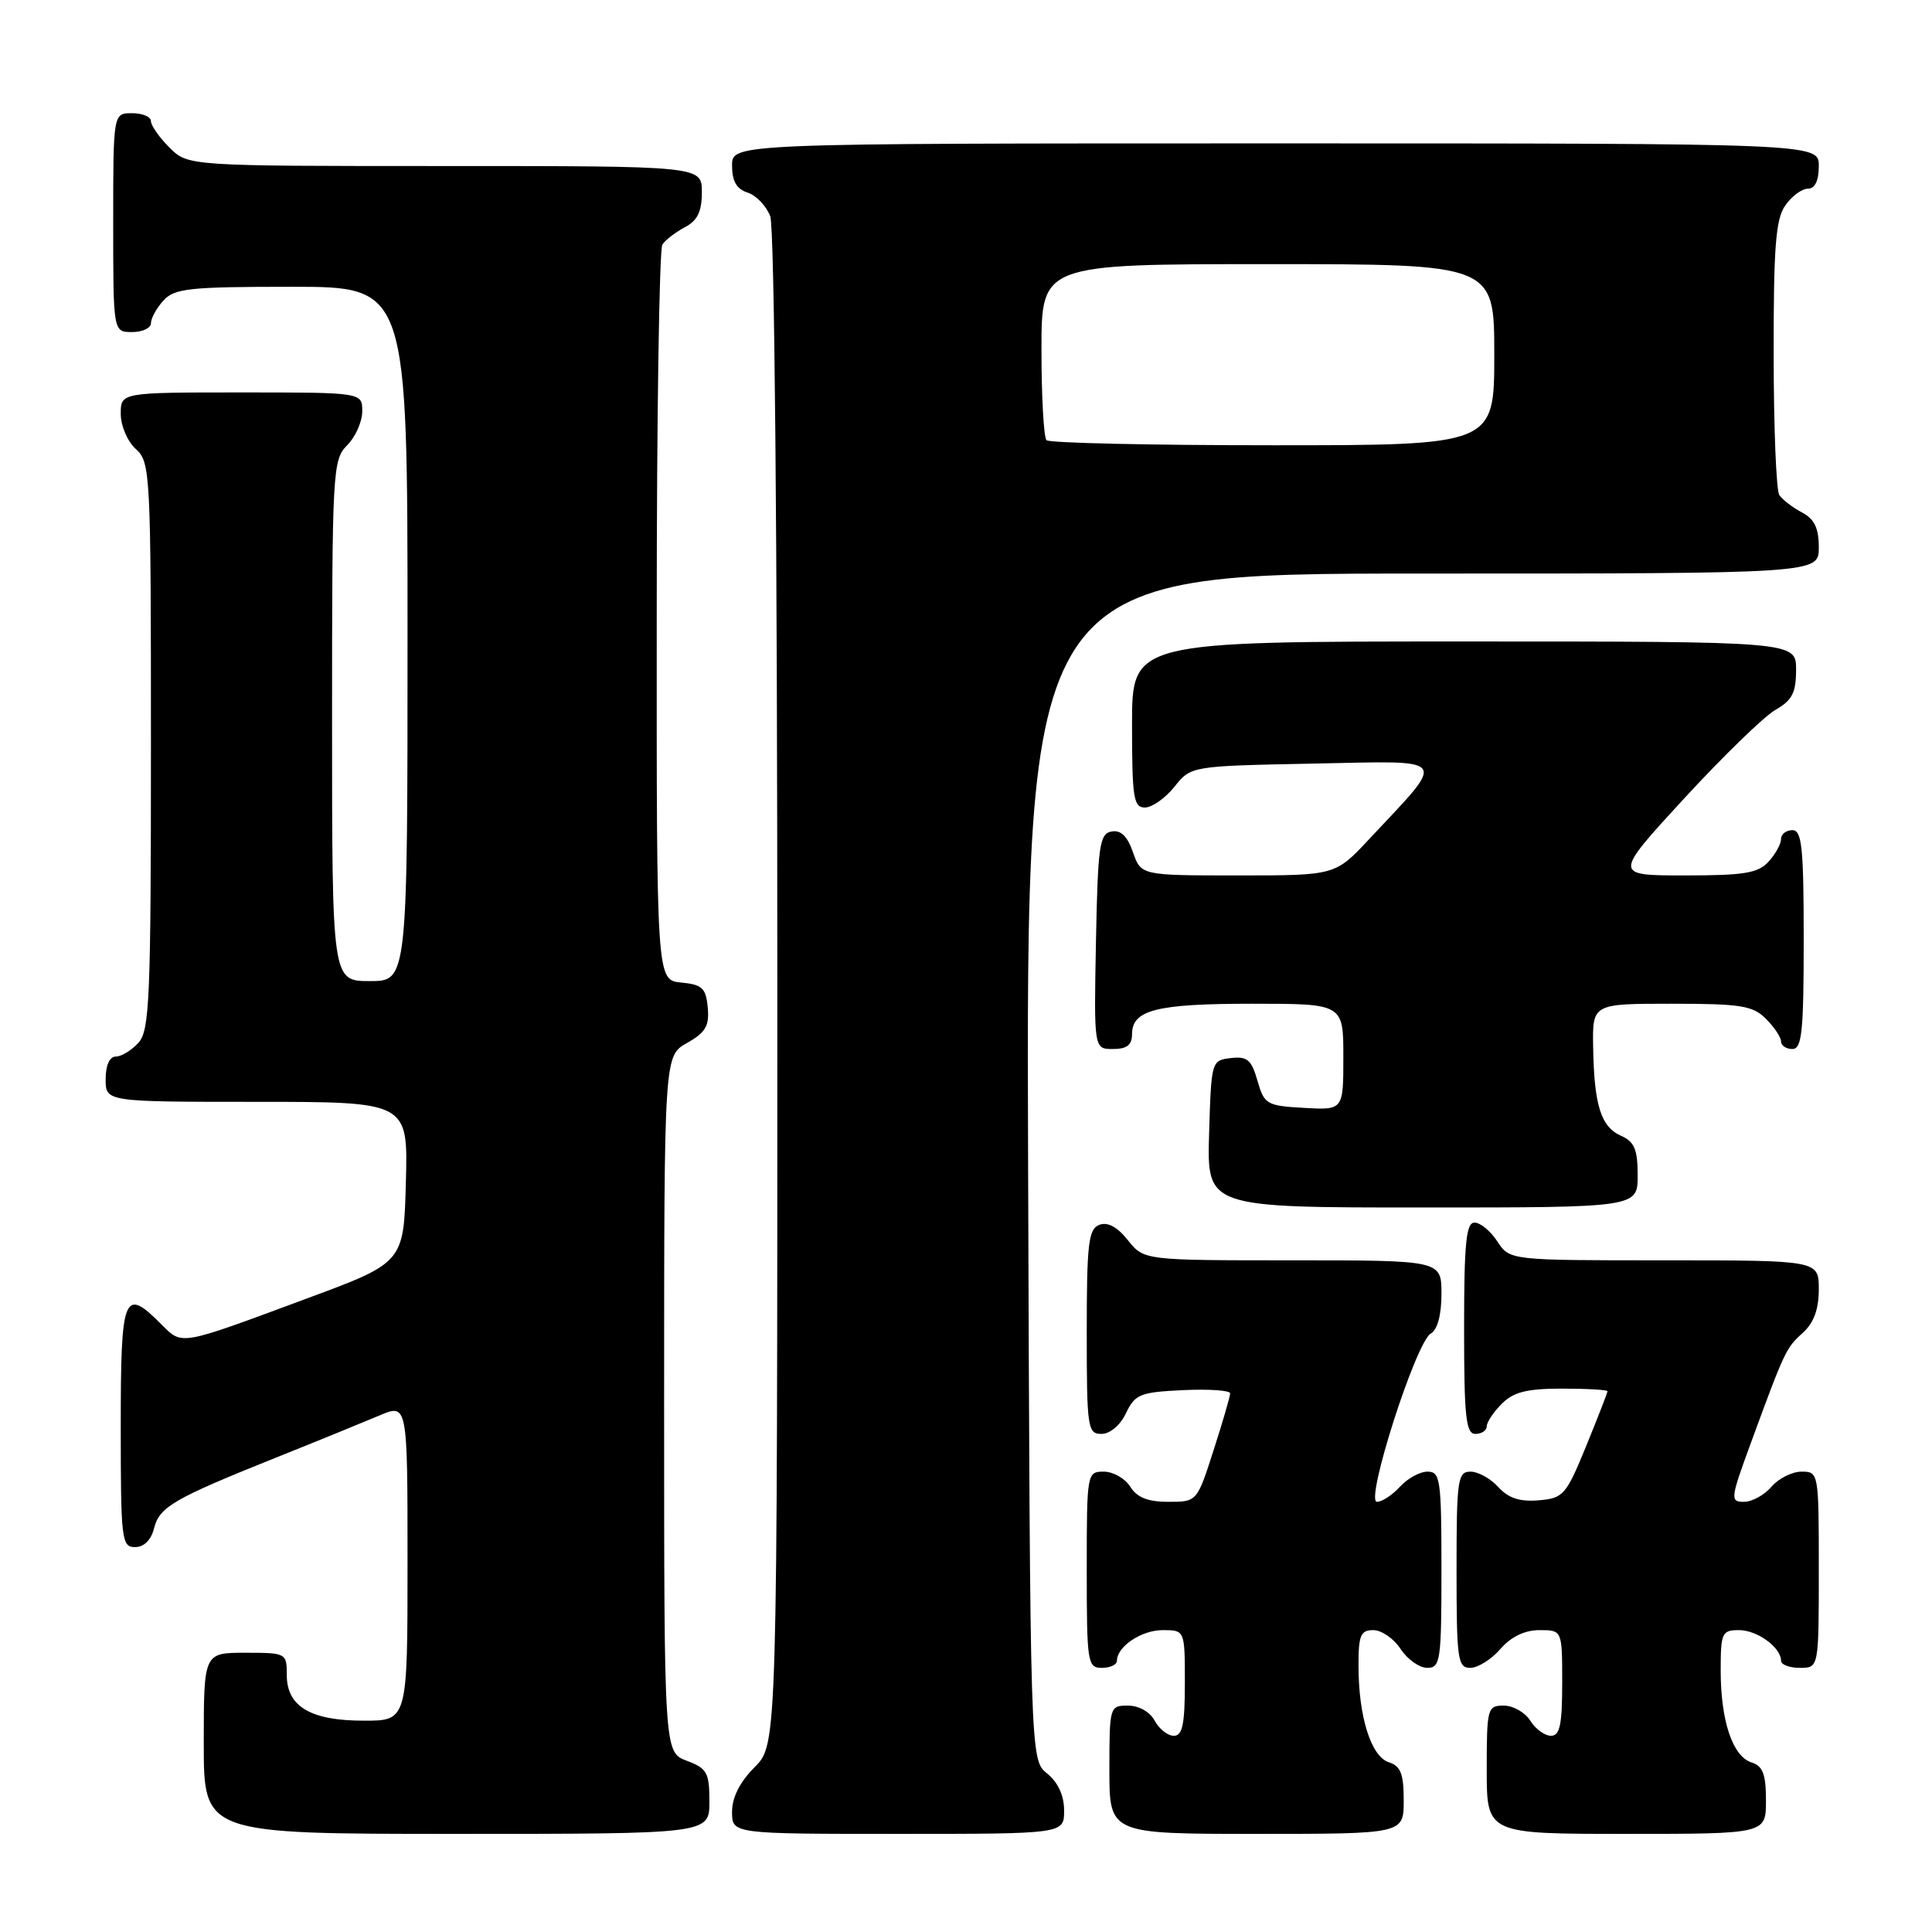 <?xml version="1.0" encoding="UTF-8" standalone="no"?>
<!DOCTYPE svg PUBLIC "-//W3C//DTD SVG 1.1//EN" "http://www.w3.org/Graphics/SVG/1.1/DTD/svg11.dtd" >
<svg xmlns="http://www.w3.org/2000/svg" xmlns:xlink="http://www.w3.org/1999/xlink" version="1.1" viewBox="0 0 256 256">
 <g >
 <path fill="currentColor"
d=" M 94.00 238.72 C 94.00 234.88 93.69 234.32 91.00 233.31 C 88.00 232.17 88.00 232.17 88.00 186.04 C 88.00 139.91 88.00 139.91 91.03 138.20 C 93.49 136.82 94.01 135.94 93.78 133.50 C 93.54 130.92 93.05 130.46 90.25 130.19 C 87.00 129.87 87.00 129.87 87.02 81.69 C 87.02 55.18 87.36 33.00 87.77 32.40 C 88.17 31.79 89.51 30.77 90.75 30.11 C 92.42 29.23 93.00 28.04 93.00 25.46 C 93.00 22.00 93.00 22.00 58.95 22.00 C 24.91 22.00 24.91 22.00 22.45 19.55 C 21.10 18.20 20.00 16.62 20.00 16.05 C 20.00 15.47 18.88 15.00 17.50 15.00 C 15.00 15.00 15.00 15.00 15.00 29.50 C 15.00 44.00 15.00 44.00 17.50 44.00 C 18.88 44.00 20.00 43.47 20.00 42.83 C 20.00 42.18 20.74 40.83 21.65 39.83 C 23.12 38.21 25.06 38.00 38.65 38.00 C 54.00 38.00 54.00 38.00 54.00 84.00 C 54.00 130.00 54.00 130.00 49.00 130.00 C 44.00 130.00 44.00 130.00 44.00 95.50 C 44.00 62.33 44.08 60.92 46.00 59.00 C 47.10 57.90 48.00 55.88 48.00 54.50 C 48.00 52.00 48.00 52.00 32.00 52.00 C 16.00 52.00 16.00 52.00 16.00 54.85 C 16.00 56.42 16.89 58.50 18.00 59.50 C 19.93 61.25 20.00 62.58 20.00 98.83 C 20.00 132.33 19.82 136.54 18.35 138.17 C 17.43 139.18 16.08 140.00 15.35 140.00 C 14.52 140.00 14.00 141.15 14.00 143.00 C 14.00 146.00 14.00 146.00 34.03 146.00 C 54.07 146.00 54.07 146.00 53.78 156.65 C 53.50 167.30 53.50 167.30 40.68 172.05 C 23.56 178.40 24.20 178.29 21.34 175.44 C 16.40 170.49 16.00 171.51 16.00 189.00 C 16.00 204.03 16.11 205.00 17.89 205.00 C 19.07 205.00 20.02 204.07 20.41 202.52 C 21.12 199.67 22.96 198.60 36.60 193.13 C 42.05 190.95 48.19 188.44 50.25 187.57 C 54.00 185.97 54.00 185.97 54.00 206.99 C 54.00 228.00 54.00 228.00 48.22 228.00 C 41.15 228.00 38.00 226.13 38.00 221.94 C 38.00 219.04 37.92 219.00 32.50 219.00 C 27.00 219.00 27.00 219.00 27.00 231.00 C 27.00 243.00 27.00 243.00 60.50 243.00 C 94.00 243.00 94.00 243.00 94.00 238.72 Z  M 141.00 239.91 C 141.00 237.91 140.20 236.18 138.75 235.00 C 136.50 233.18 136.50 233.18 136.23 154.59 C 135.96 76.00 135.96 76.00 188.48 76.00 C 241.00 76.00 241.00 76.00 241.00 72.54 C 241.00 69.96 240.42 68.77 238.75 67.89 C 237.51 67.23 236.17 66.21 235.77 65.60 C 235.36 65.00 235.02 56.61 235.02 46.97 C 235.00 32.71 235.29 29.03 236.56 27.22 C 237.41 26.00 238.76 25.00 239.56 25.00 C 240.49 25.00 241.00 23.95 241.00 22.00 C 241.00 19.00 241.00 19.00 169.00 19.00 C 97.00 19.00 97.00 19.00 97.00 21.93 C 97.00 24.01 97.60 25.05 99.06 25.52 C 100.19 25.88 101.54 27.29 102.06 28.65 C 102.62 30.14 103.00 70.94 103.00 131.14 C 103.00 231.15 103.00 231.15 100.00 234.15 C 98.04 236.12 97.00 238.16 97.00 240.08 C 97.00 243.00 97.00 243.00 119.00 243.00 C 141.00 243.00 141.00 243.00 141.00 239.91 Z  M 186.00 238.57 C 186.00 235.04 185.60 234.01 184.03 233.51 C 181.68 232.76 180.01 227.48 180.01 220.75 C 180.00 216.68 180.28 216.00 181.98 216.00 C 183.06 216.00 184.69 217.12 185.59 218.50 C 186.49 219.88 188.08 221.00 189.12 221.00 C 190.86 221.00 191.00 220.07 191.00 208.00 C 191.00 196.03 190.85 195.00 189.15 195.00 C 188.14 195.00 186.50 195.90 185.50 197.00 C 184.50 198.10 183.13 199.00 182.45 199.00 C 180.83 199.00 187.61 177.82 189.59 176.70 C 190.47 176.20 191.00 174.24 191.00 171.45 C 191.00 167.00 191.00 167.00 171.29 167.00 C 151.58 167.00 151.58 167.00 149.45 164.33 C 148.04 162.56 146.76 161.88 145.66 162.30 C 144.23 162.85 144.00 164.78 144.00 176.47 C 144.00 189.21 144.11 190.00 145.95 190.00 C 147.08 190.00 148.44 188.86 149.20 187.25 C 150.40 184.74 151.07 184.47 156.76 184.20 C 160.19 184.04 163.00 184.23 163.00 184.63 C 163.00 185.03 162.01 188.43 160.80 192.18 C 158.61 199.00 158.61 199.00 154.81 199.00 C 152.10 199.00 150.66 198.43 149.77 197.00 C 149.08 195.90 147.50 195.00 146.26 195.00 C 144.03 195.00 144.00 195.17 144.00 208.00 C 144.00 220.33 144.10 221.00 146.00 221.00 C 147.10 221.00 148.00 220.58 148.00 220.07 C 148.00 218.17 151.24 216.00 154.07 216.00 C 157.00 216.00 157.00 216.00 157.00 223.00 C 157.00 228.48 156.68 230.00 155.54 230.00 C 154.73 230.00 153.59 229.10 153.00 228.00 C 152.37 226.83 150.91 226.00 149.46 226.00 C 147.04 226.00 147.00 226.13 147.00 234.50 C 147.00 243.00 147.00 243.00 166.50 243.00 C 186.00 243.00 186.00 243.00 186.00 238.57 Z  M 234.00 238.57 C 234.00 235.08 233.59 234.01 232.08 233.53 C 229.58 232.73 228.00 228.02 228.00 221.35 C 228.00 216.35 228.16 216.00 230.43 216.00 C 232.85 216.00 236.00 218.30 236.00 220.07 C 236.00 220.58 237.12 221.00 238.50 221.00 C 241.00 221.00 241.00 221.00 241.00 208.00 C 241.00 195.14 240.98 195.00 238.72 195.00 C 237.47 195.00 235.67 195.90 234.73 197.00 C 233.79 198.10 232.15 199.00 231.08 199.00 C 229.24 199.00 229.28 198.61 231.98 191.25 C 236.50 178.93 236.66 178.60 238.89 176.60 C 240.34 175.28 241.00 173.49 241.00 170.85 C 241.00 167.00 241.00 167.00 220.52 167.00 C 200.05 167.00 200.05 167.00 198.41 164.50 C 197.51 163.12 196.15 162.00 195.38 162.00 C 194.27 162.00 194.00 164.74 194.00 176.00 C 194.00 187.78 194.24 190.00 195.50 190.00 C 196.32 190.00 197.00 189.55 197.00 189.00 C 197.00 188.45 197.90 187.10 199.00 186.00 C 200.56 184.44 202.33 184.00 207.00 184.00 C 210.30 184.00 213.00 184.16 213.00 184.35 C 213.00 184.54 211.73 187.80 210.18 191.60 C 207.51 198.12 207.16 198.52 203.88 198.80 C 201.38 199.01 199.88 198.52 198.54 197.05 C 197.52 195.92 195.86 195.00 194.85 195.00 C 193.15 195.00 193.00 196.03 193.00 208.00 C 193.00 219.90 193.15 221.00 194.82 221.00 C 195.82 221.00 197.62 219.88 198.81 218.50 C 200.23 216.87 202.03 216.00 203.99 216.00 C 207.00 216.00 207.00 216.00 207.00 223.00 C 207.00 228.54 206.69 230.00 205.51 230.00 C 204.69 230.00 203.45 229.10 202.77 228.00 C 202.08 226.90 200.50 226.00 199.26 226.00 C 197.09 226.00 197.00 226.34 197.00 234.50 C 197.00 243.00 197.00 243.00 215.50 243.00 C 234.00 243.00 234.00 243.00 234.00 238.57 Z  M 217.00 155.74 C 217.00 152.30 216.57 151.28 214.78 150.49 C 212.13 149.31 211.23 146.45 211.10 138.75 C 211.00 133.00 211.00 133.00 221.50 133.00 C 230.67 133.00 232.25 133.25 234.00 135.00 C 235.10 136.10 236.00 137.45 236.00 138.00 C 236.00 138.55 236.68 139.00 237.50 139.00 C 238.76 139.00 239.00 136.72 239.00 124.50 C 239.00 112.28 238.76 110.00 237.50 110.00 C 236.68 110.00 236.00 110.53 236.00 111.17 C 236.00 111.82 235.26 113.17 234.35 114.17 C 232.96 115.70 231.12 116.00 223.24 116.00 C 213.78 116.00 213.78 116.00 223.14 105.82 C 228.29 100.23 233.73 94.94 235.24 94.07 C 237.47 92.80 237.99 91.79 237.99 88.75 C 238.00 85.00 238.00 85.00 194.00 85.00 C 150.00 85.00 150.00 85.00 150.00 96.00 C 150.00 105.72 150.20 107.00 151.71 107.00 C 152.65 107.00 154.41 105.76 155.62 104.25 C 157.81 101.50 157.81 101.50 174.03 101.18 C 192.37 100.82 191.82 100.07 181.40 111.21 C 176.92 116.00 176.92 116.00 164.06 116.00 C 151.20 116.00 151.20 116.00 150.12 112.92 C 149.38 110.78 148.51 109.95 147.27 110.18 C 145.69 110.49 145.47 112.05 145.22 124.76 C 144.95 139.00 144.95 139.00 147.47 139.00 C 149.32 139.00 150.00 138.47 150.00 137.04 C 150.00 133.82 153.22 133.00 165.93 133.00 C 178.00 133.00 178.00 133.00 178.00 140.05 C 178.00 147.10 178.00 147.10 172.78 146.80 C 167.83 146.52 167.52 146.33 166.62 143.20 C 165.83 140.42 165.27 139.95 163.09 140.20 C 160.52 140.50 160.50 140.59 160.21 150.25 C 159.93 160.00 159.93 160.00 188.46 160.00 C 217.00 160.00 217.00 160.00 217.00 155.74 Z  M 138.67 58.33 C 138.30 57.97 138.00 52.57 138.00 46.33 C 138.00 35.00 138.00 35.00 168.00 35.00 C 198.00 35.00 198.00 35.00 198.00 47.00 C 198.00 59.00 198.00 59.00 168.67 59.00 C 152.53 59.00 139.03 58.70 138.67 58.33 Z "/>
</g>
</svg>